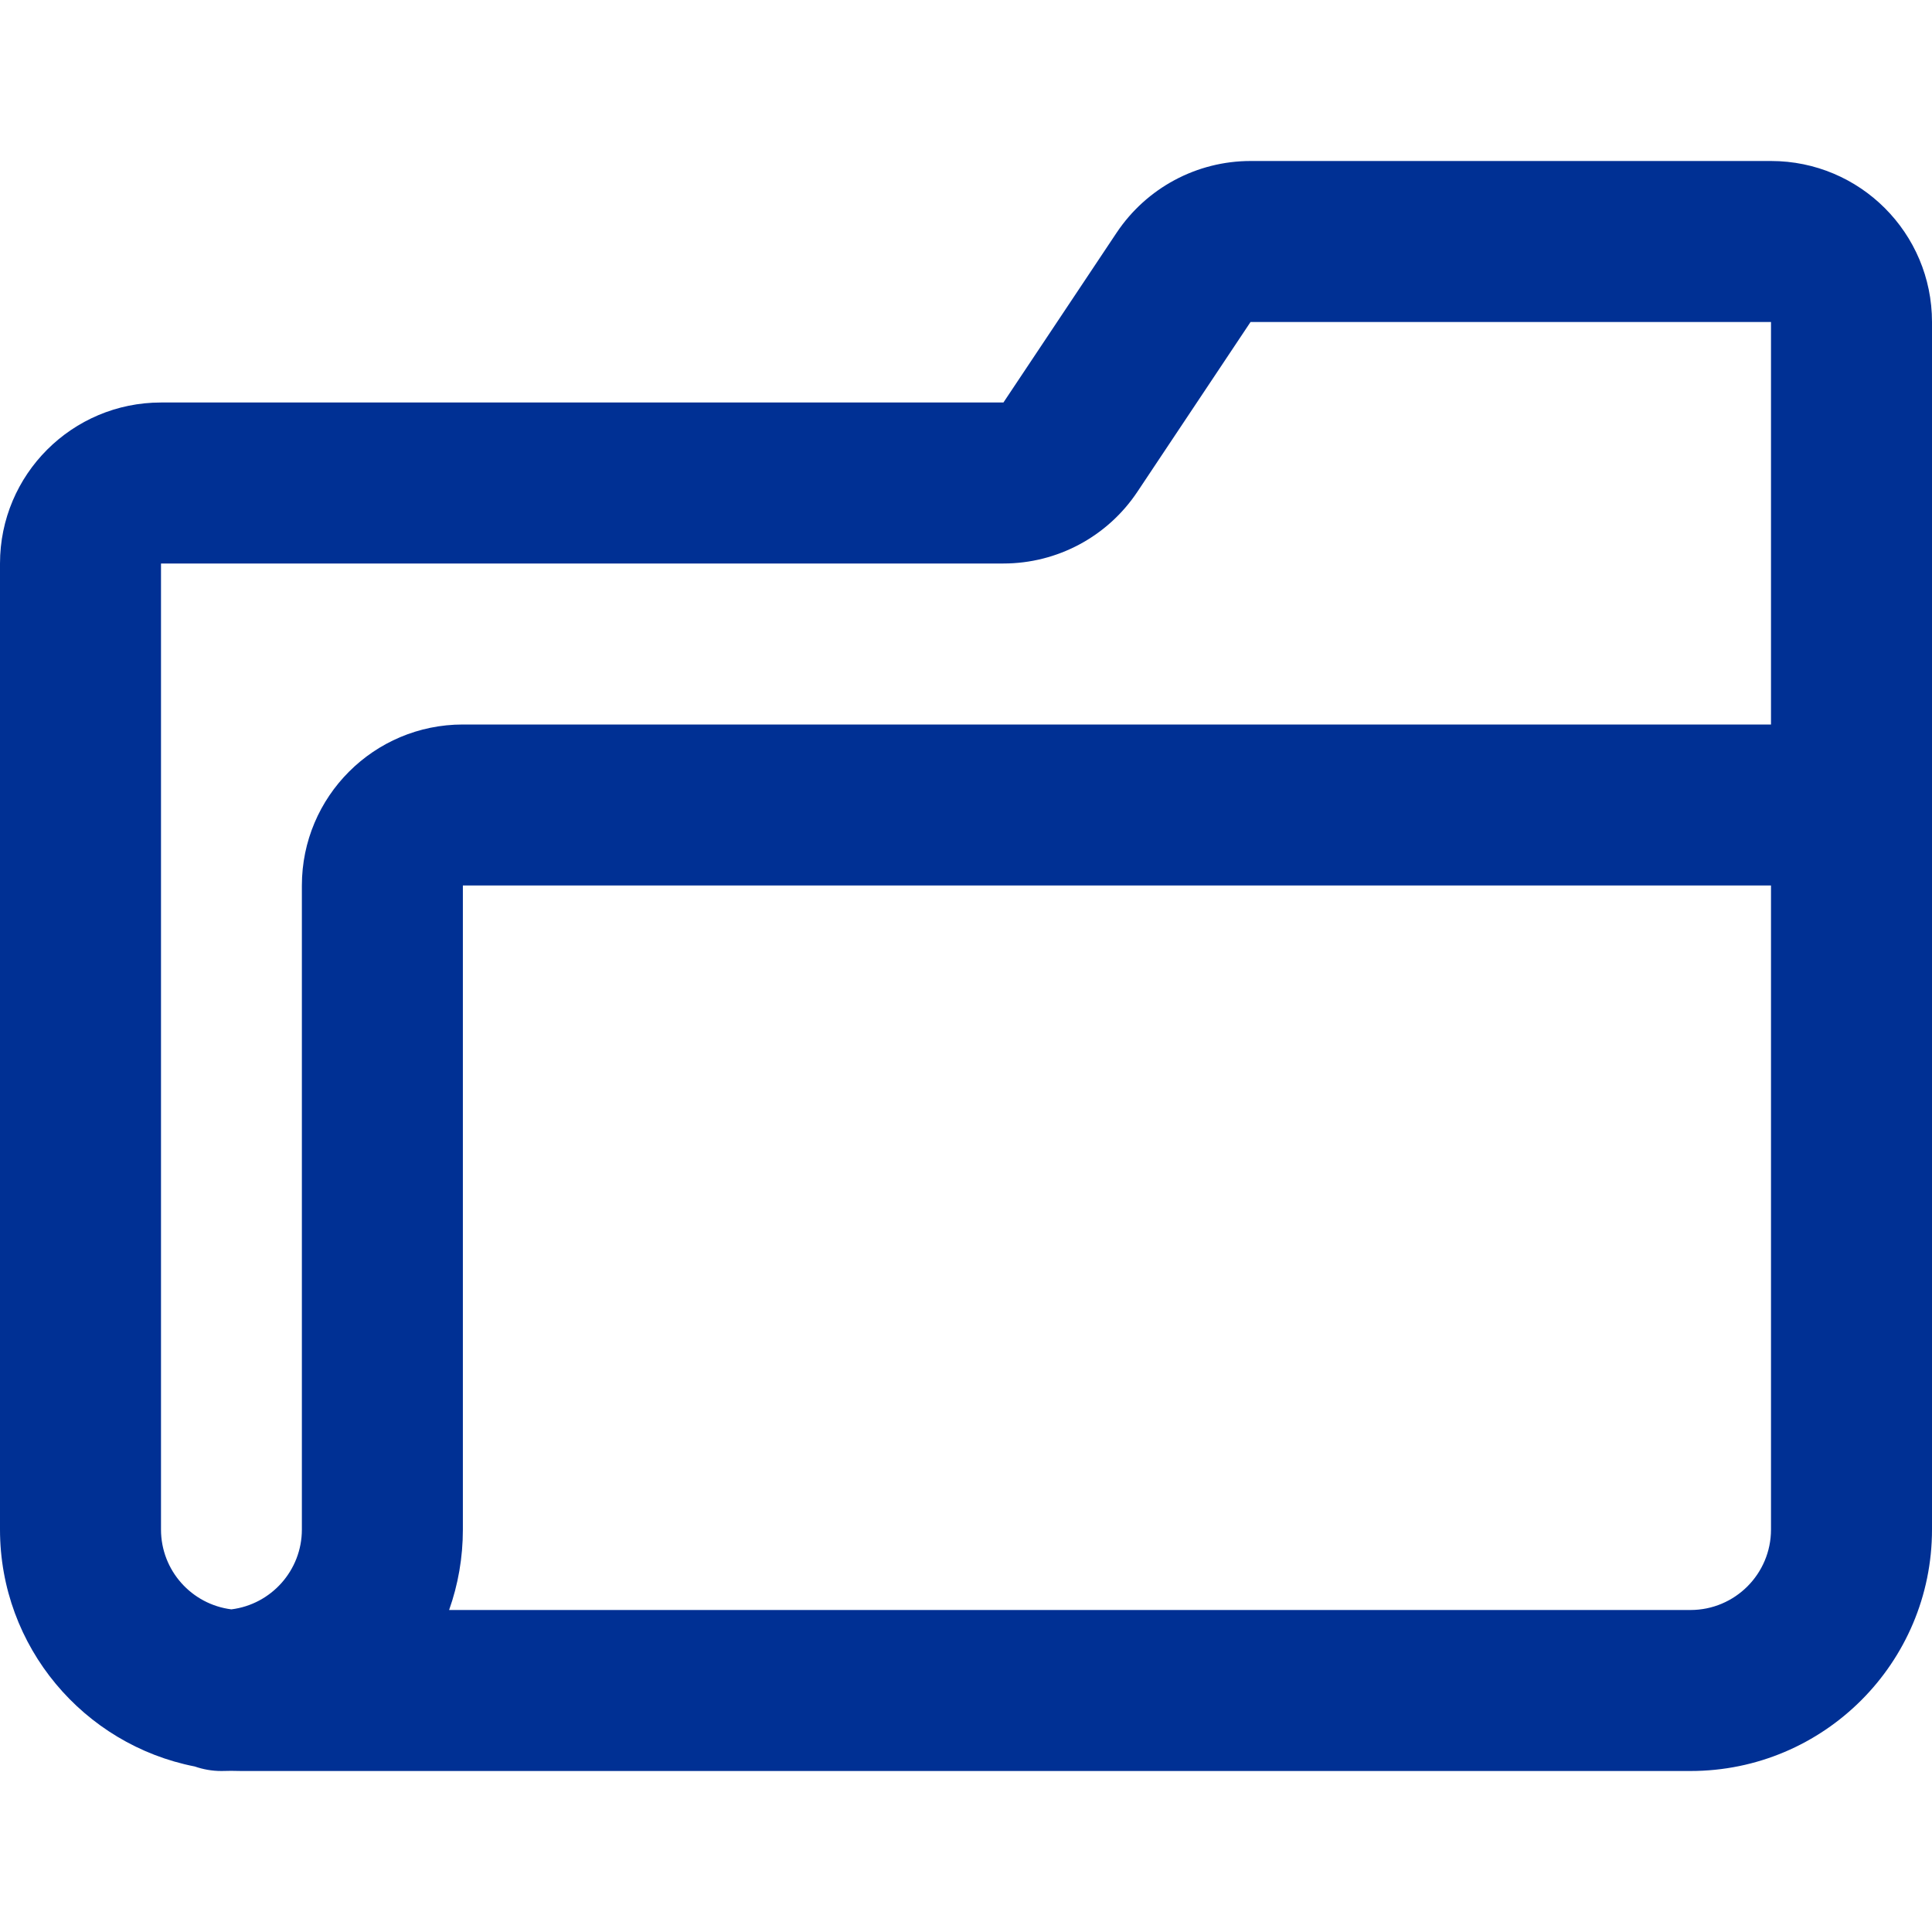 <?xml version="1.0" encoding="UTF-8"?>
<svg width="24px" height="24px" viewBox="0 0 24 24" version="1.1" xmlns="http://www.w3.org/2000/svg" xmlns:xlink="http://www.w3.org/1999/xlink">
    <!-- Generator: Sketch 54.1 (76490) - https://sketchapp.com -->
    <title>Icons/icn-datagroup</title>
    <desc>Created with Sketch.</desc>
    <g id="Icons/icn-datagroup" stroke="none" stroke-width="1" fill="none" fill-rule="evenodd">
        <path d="M2.871,21.998 C2.831,21.999 2.791,22 2.75,22 C2.634,22 2.523,21.98 2.42,21.944 C1.041,21.674 0,20.458 0,19 L0,7 C0,5.895 0.896,5 2,5 L12.465,5 C12.465,5 12.465,5 12.465,5 L13.871,2.891 C14.243,2.334 14.867,2 15.535,2 L22,2 C23.105,2 24,2.895 24,4 L24,19 C24,20.657 22.656,22 21,22 L3,22 C2.957,22 2.914,21.999 2.871,21.998 Z M22,9 L22,4 L15.535,4 C15.535,4 15.535,4 15.534,4.001 L14.129,6.109 C13.758,6.666 13.134,7 12.465,7 L2,7 L2,19 C2,19.51 2.381,19.93 2.874,19.992 C3.367,19.931 3.75,19.51 3.75,19 L3.75,11 C3.75,9.895 4.646,9 5.75,9 L22,9 Z M22,11 L5.75,11 L5.75,19 C5.75,19.351 5.69,19.687 5.579,20 L21,20 C21.552,20 22,19.552 22,19 L22,11 Z" id="Combined-Shape" fill="#003094"></path>
    </g>
</svg>